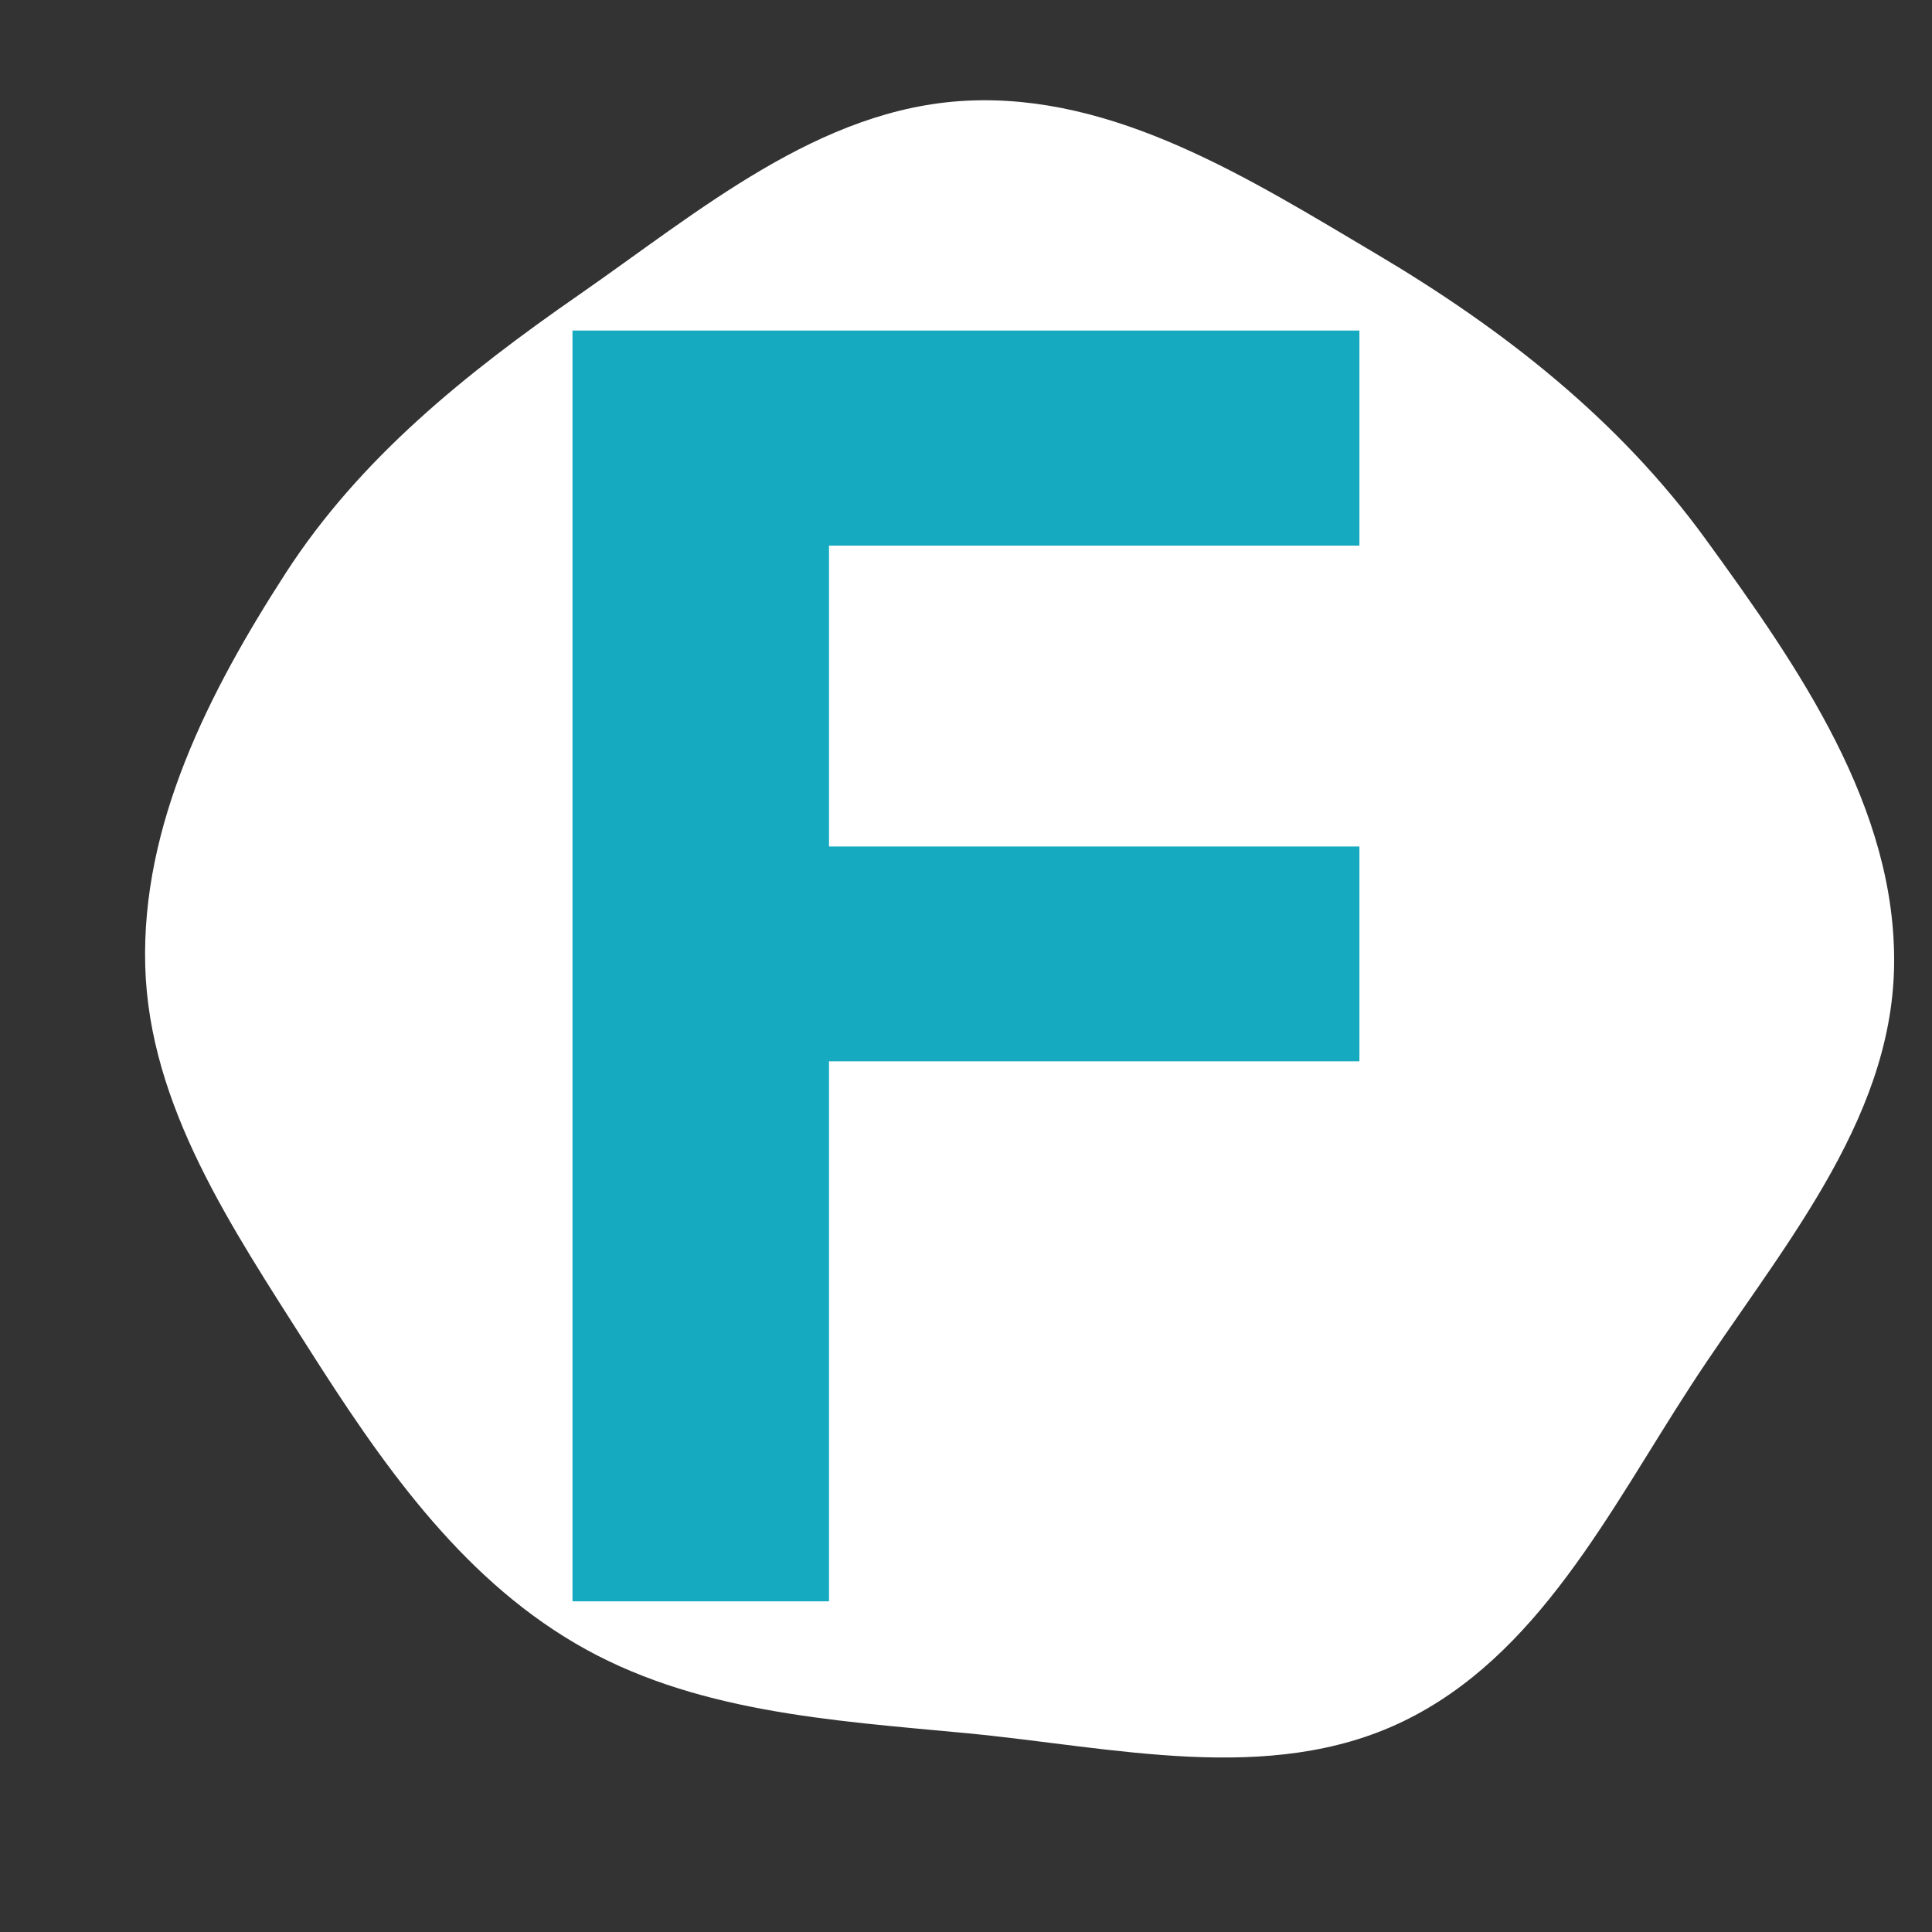 <svg fill="#15aabf" height="200px" width="200px" version="1.1" id="Capa_1" xmlns="http://www.w3.org/2000/svg" xmlns:xlink="http://www.w3.org/1999/xlink" viewBox="-6.18 -6.18 36.12 36.12" xml:space="preserve" transform="rotate(0)matrix(1, 0, 0, 1, 0, 0)" stroke="#15aabf" stroke-width="0"><rect x="-6.18" y="-6.18" width="36.12" height="36.12" fill="#333333" stroke="none"/><g id="SVGRepo_bgCarrier" stroke-width="0" transform="translate(0,0), scale(1)"><path transform="translate(-6.18, -6.18), scale(1.129)" d="M16,28.7C18.439,28.932,21.014,29.571,23.223,28.511C25.469,27.432,26.649,25.022,28.008,22.933C29.433,20.744,31.321,18.612,31.365,16C31.409,13.38,29.786,11.05,28.246,8.93C26.811,6.954,24.905,5.459,22.805,4.213C20.686,2.957,18.461,1.543,16,1.668C13.569,1.792,11.582,3.497,9.583,4.885C7.719,6.179,5.96,7.586,4.729,9.493C3.458,11.461,2.339,13.658,2.405,16C2.471,18.321,3.847,20.338,5.091,22.298C6.295,24.193,7.59,26.077,9.526,27.213C11.469,28.353,13.757,28.488,16,28.7" fill="#ffffff" strokewidth="0"></path></g><g id="SVGRepo_tracerCarrier" stroke-linecap="round" stroke-linejoin="round" stroke="#CCCCCC" stroke-width="0.048"></g><g id="SVGRepo_iconCarrier"> <path d="M4.523,23.758V0h14.712v4.021H9.319v5.625h9.916v4.016H9.319v10.096H4.523z"></path> </g></svg>
